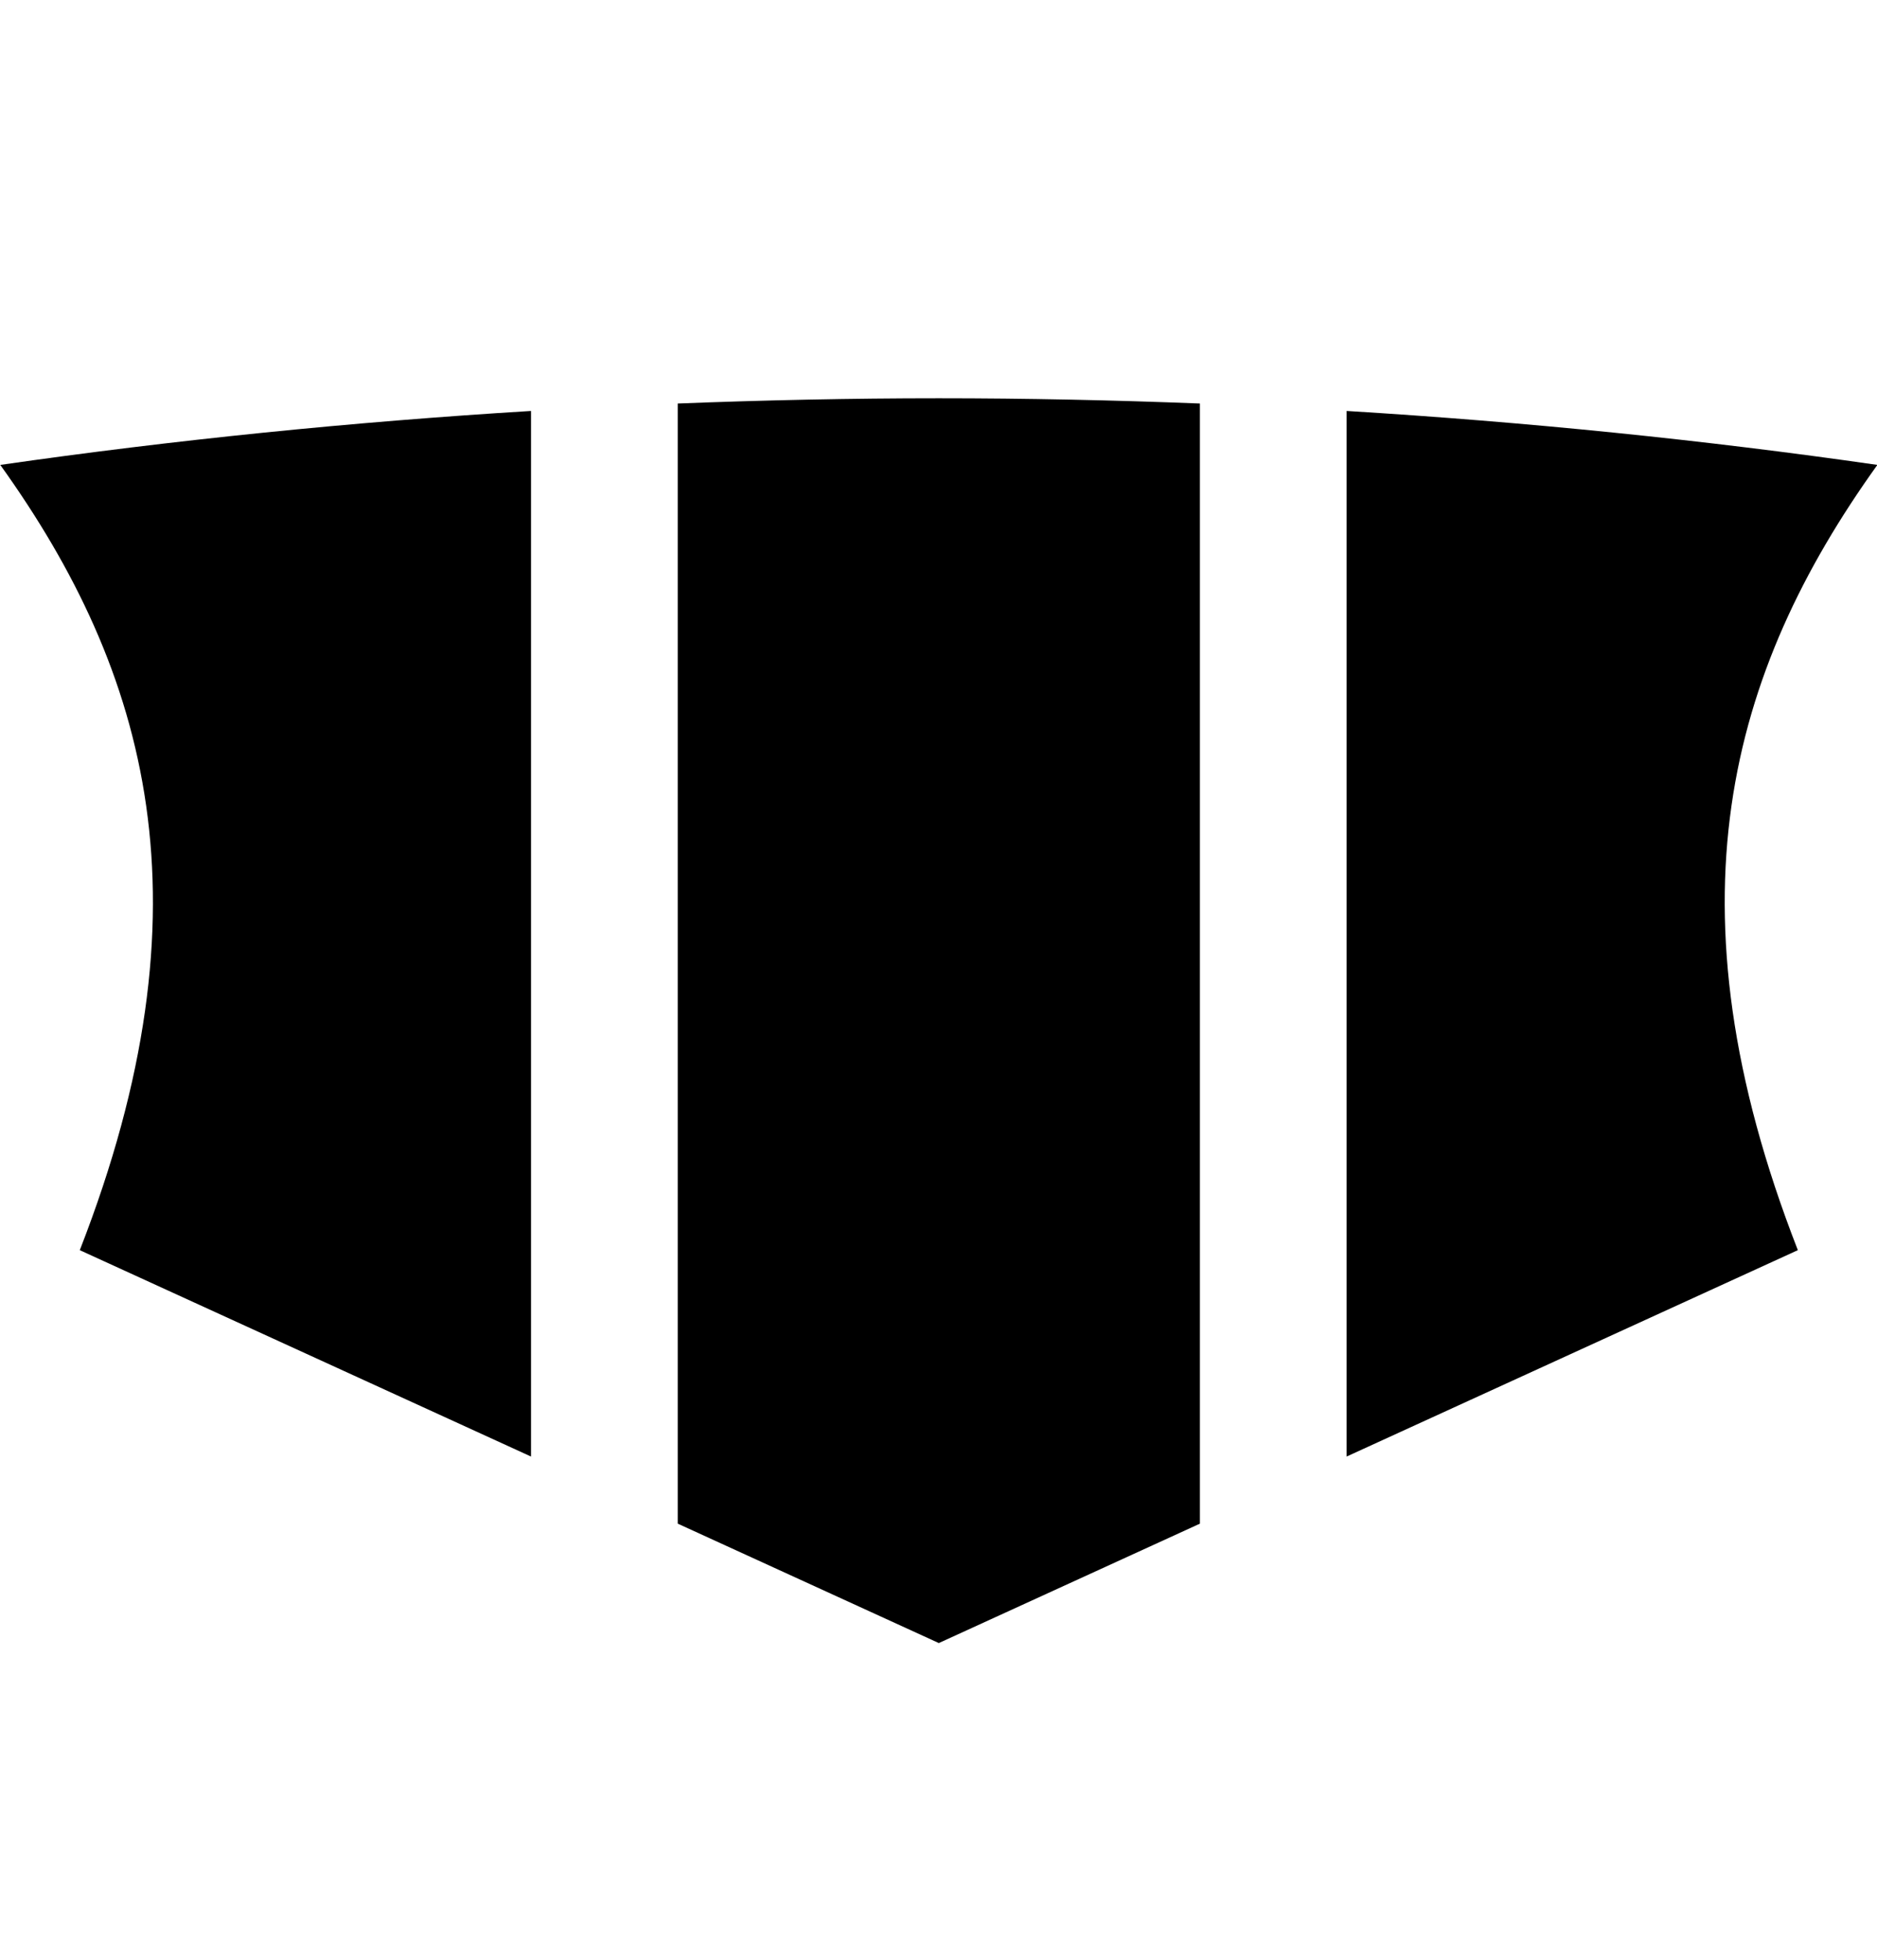 <svg xmlns="http://www.w3.org/2000/svg" viewBox="0 0 981 1024"><path fill="black" d="M490.668 208.112c45.79 0 91.267.973 136.46 2.737v585.308l-136.46 62.396-136.46-62.401V210.849c45.193-1.76 90.67-2.737 136.46-2.737zm-213.133 6.627v546.355L41.703 653.257c70.33-180.285 36.033-302.143-41.559-410.33 90.81-13.059 183.4-22.438 277.391-28.187zm426.264 0c93.991 5.75 186.581 15.128 277.391 28.187-77.592 108.187-111.889 230.045-41.559 410.327L703.799 761.094V214.739z"/></svg>